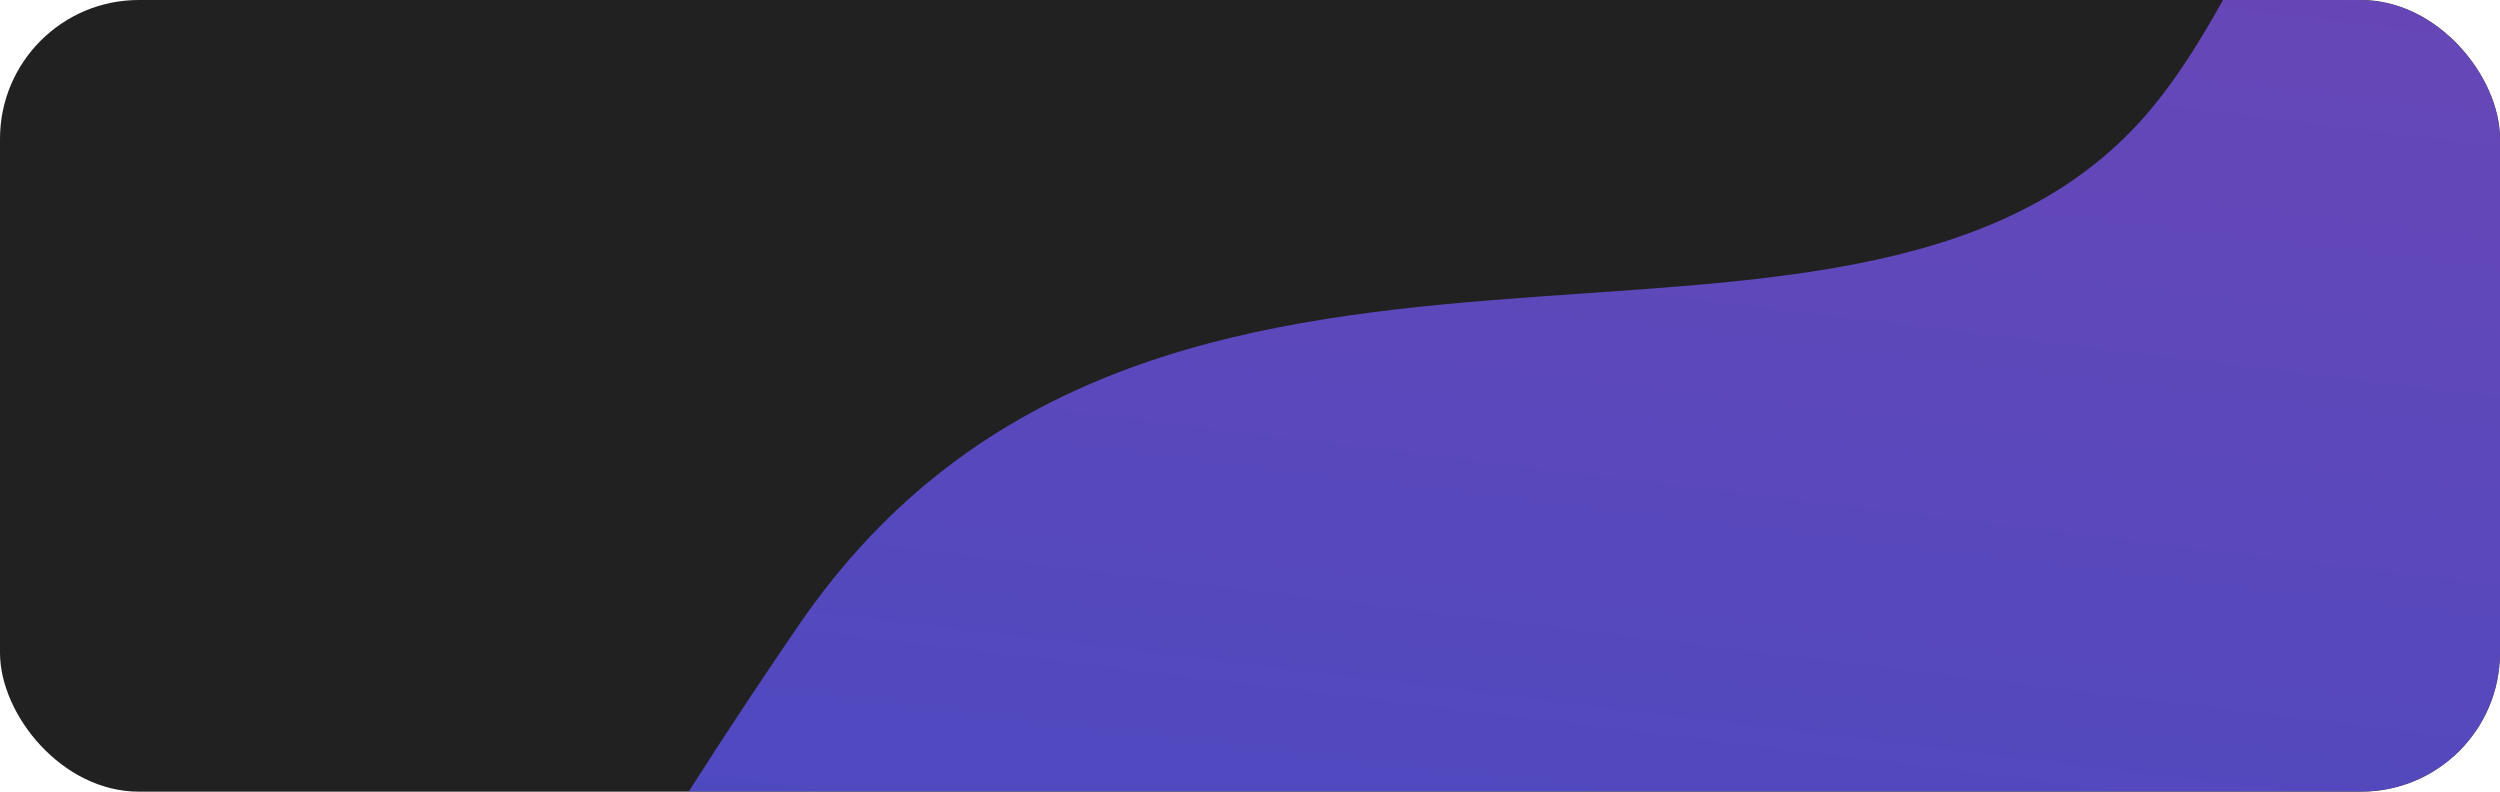 <svg width="360" height="114" viewBox="0 0 360 114" fill="none" xmlns="http://www.w3.org/2000/svg">
<g clip-path="url(#clip0_172_10758)">
<rect width="360" height="114" rx="20" fill="#212121"/>
<g opacity="0.75" filter="url(#filter0_f_172_10758)">
<path d="M115.052 89.978C-110.496 418.929 267.891 333.857 304.322 317.647C395.332 277.151 540.882 196.175 595.015 117.708C649.148 39.242 553.781 -156.576 466.185 -194.967C378.589 -233.359 350.587 -28.862 308.081 17.611C265.575 64.083 166.247 15.311 115.052 89.978Z" fill="url(#paint0_linear_172_10758)"/>
</g>
</g>
<defs>
<filter id="filter0_f_172_10758" x="-56.25" y="-299.738" width="767.066" height="739.208" filterUnits="userSpaceOnUse" color-interpolation-filters="sRGB">
<feFlood flood-opacity="0" result="BackgroundImageFix"/>
<feBlend mode="normal" in="SourceGraphic" in2="BackgroundImageFix" result="shape"/>
<feGaussianBlur stdDeviation="50" result="effect1_foregroundBlur_172_10758"/>
</filter>
<linearGradient id="paint0_linear_172_10758" x1="163" y1="324" x2="224.178" y2="-178.341" gradientUnits="userSpaceOnUse">
<stop offset="0.123" stop-color="#405BFF"/>
<stop offset="1" stop-color="#A34FDE"/>
</linearGradient>
<clipPath id="clip0_172_10758">
<rect width="360" height="114" rx="20" fill="white"/>
</clipPath>
</defs>
</svg>
